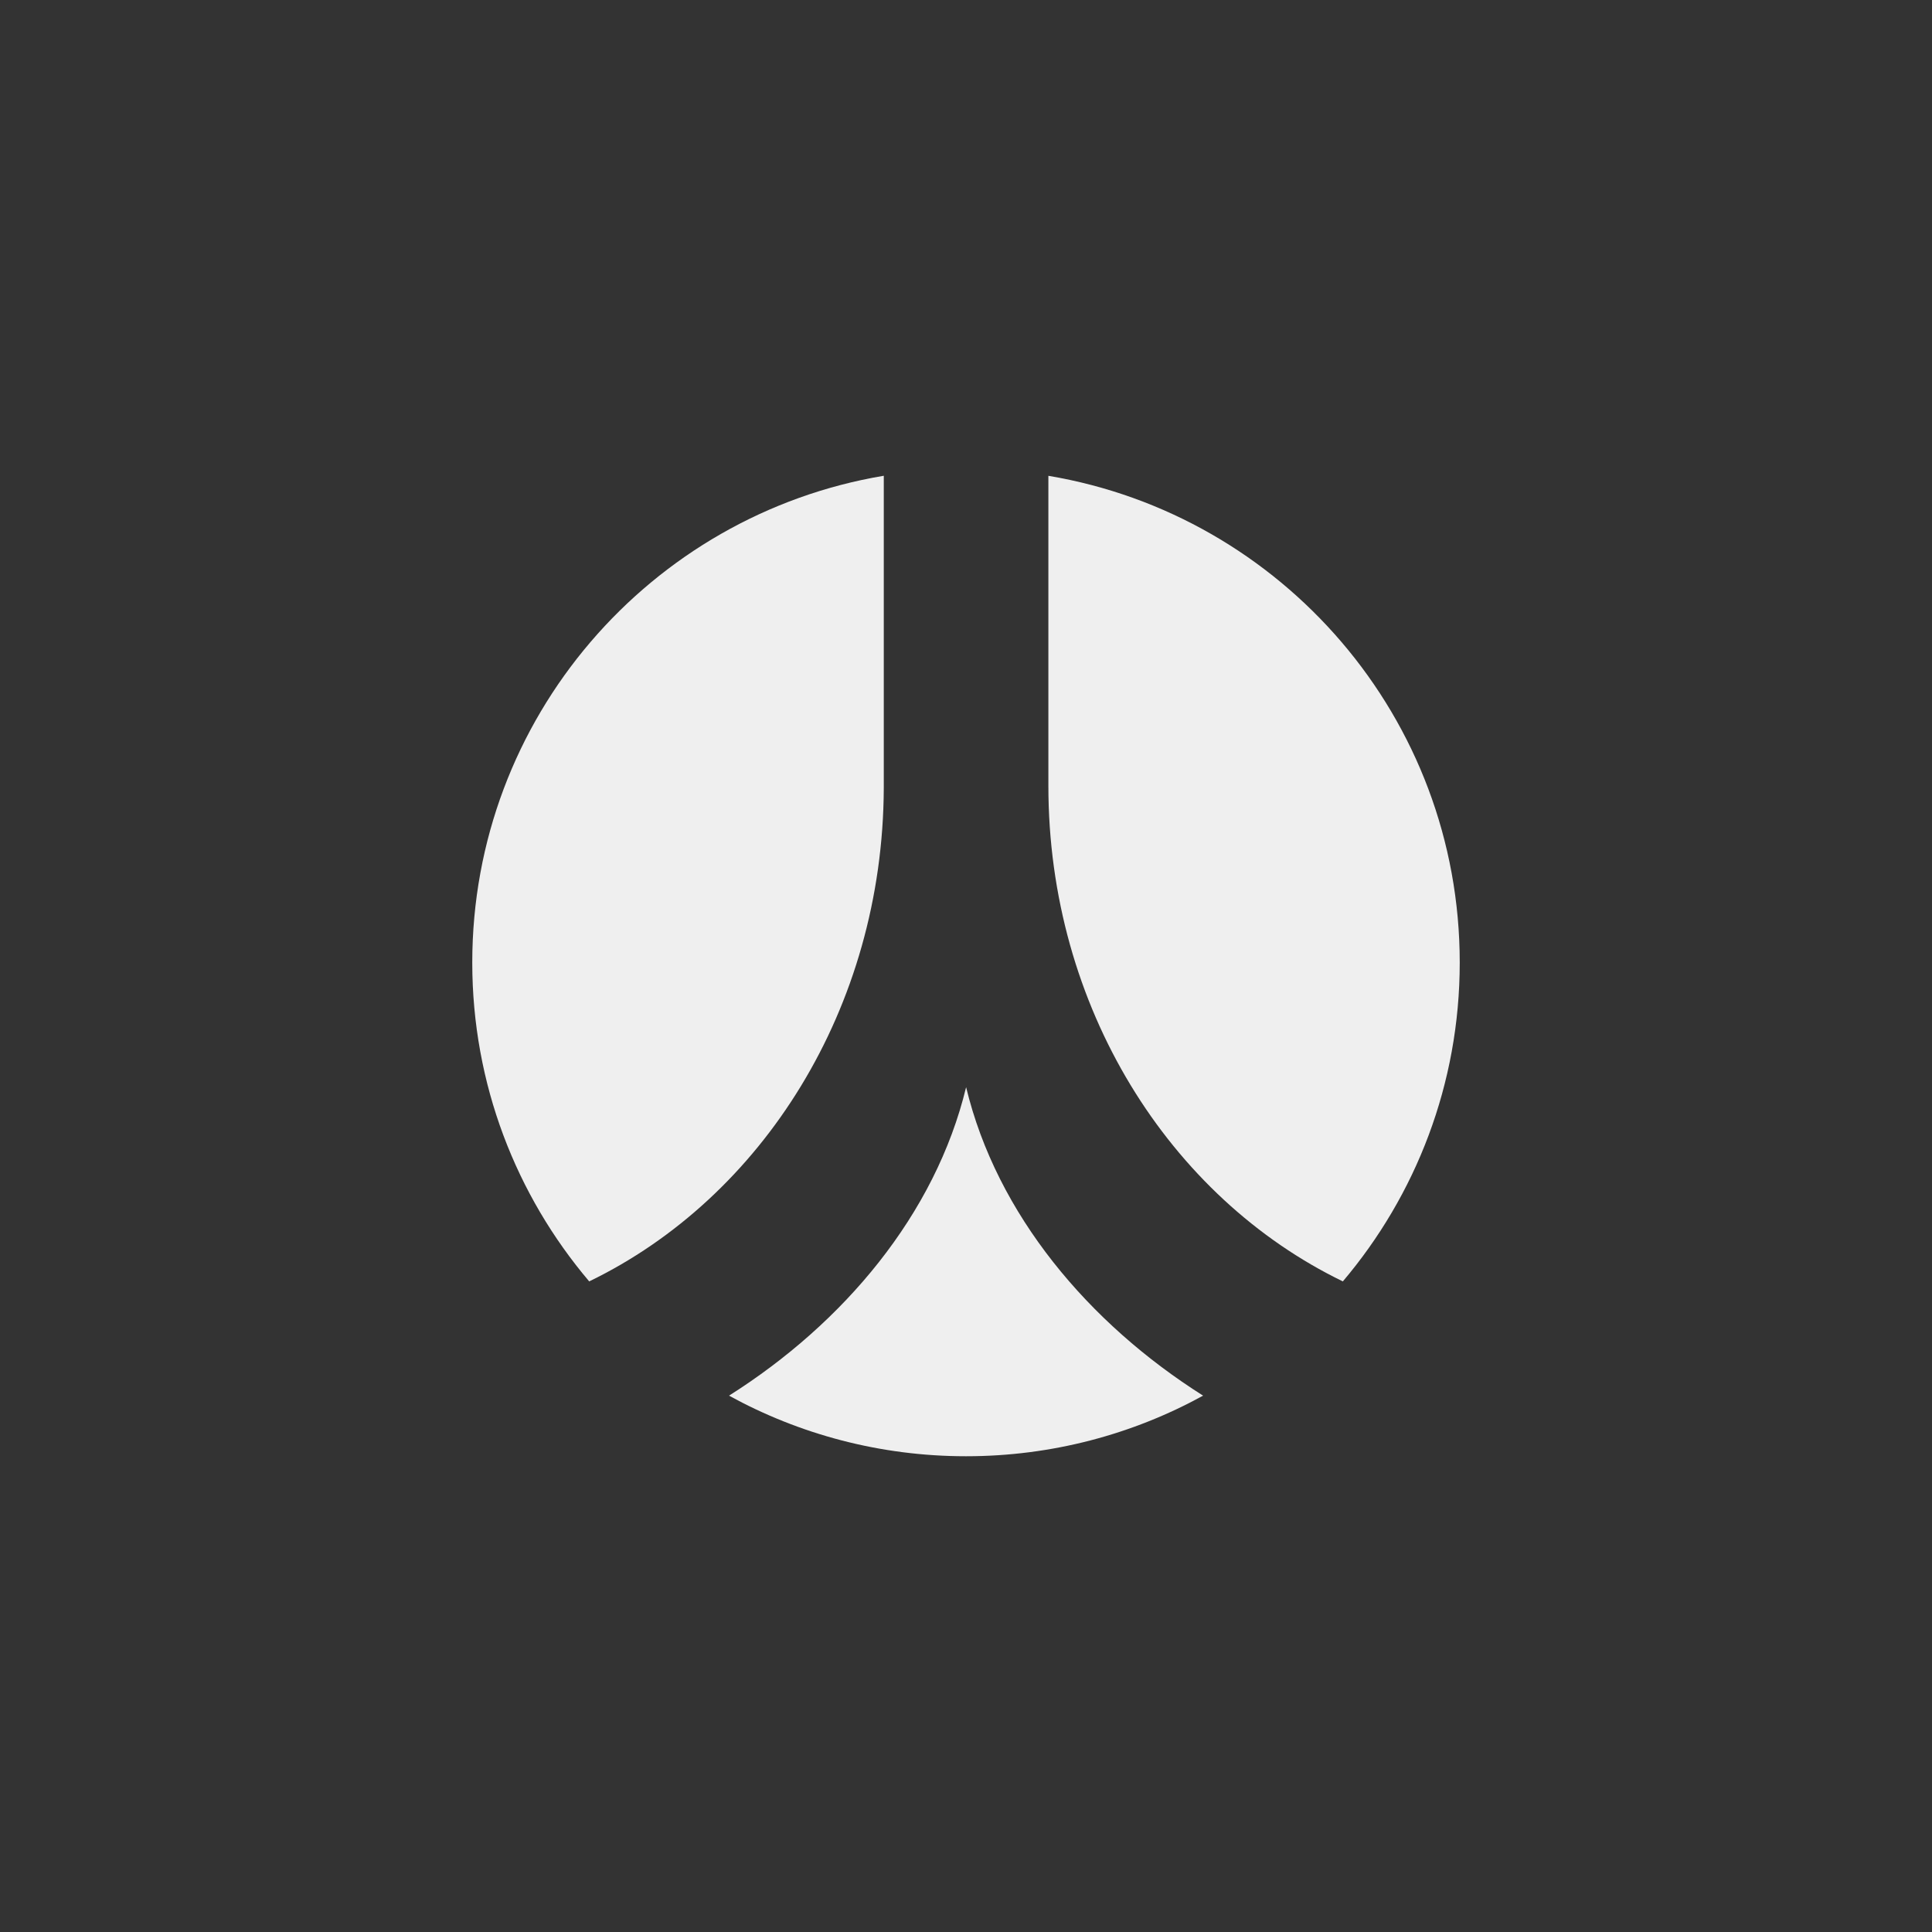 <svg xmlns="http://www.w3.org/2000/svg" width="144" height="144" viewBox="0 0 144 144">
  <rect x="0" y="0" width="144" height="144" fill="#333333" stroke="none"/>
  <g fill="none" fill-rule="evenodd">
<path fill="#EFEFEF" fill-rule="nonzero" d="M65.872,35.46 C48.468,38.376 35.2,53.508 35.2,71.744 C35.2,80.808 38.48,89.096 43.916,95.508 C56.8,89.272 65.804,75.164 65.872,58.744 L65.872,35.46 Z M72.008,81.032 C69.716,90.524 62.868,98.632 54.336,104.024 C59.576,106.9 65.6,108.54 72,108.54 C78.408,108.54 84.432,106.9 89.672,104.024 C81.14,98.632 74.296,90.524 72.008,81.032 Z M78.14,58.572 C78.14,75.064 87.164,89.244 100.088,95.508 C105.52,89.096 108.8,80.804 108.8,71.744 C108.8,53.508 95.54,38.384 78.14,35.464 L78.14,58.572 Z"/>
  </g>
</svg>
